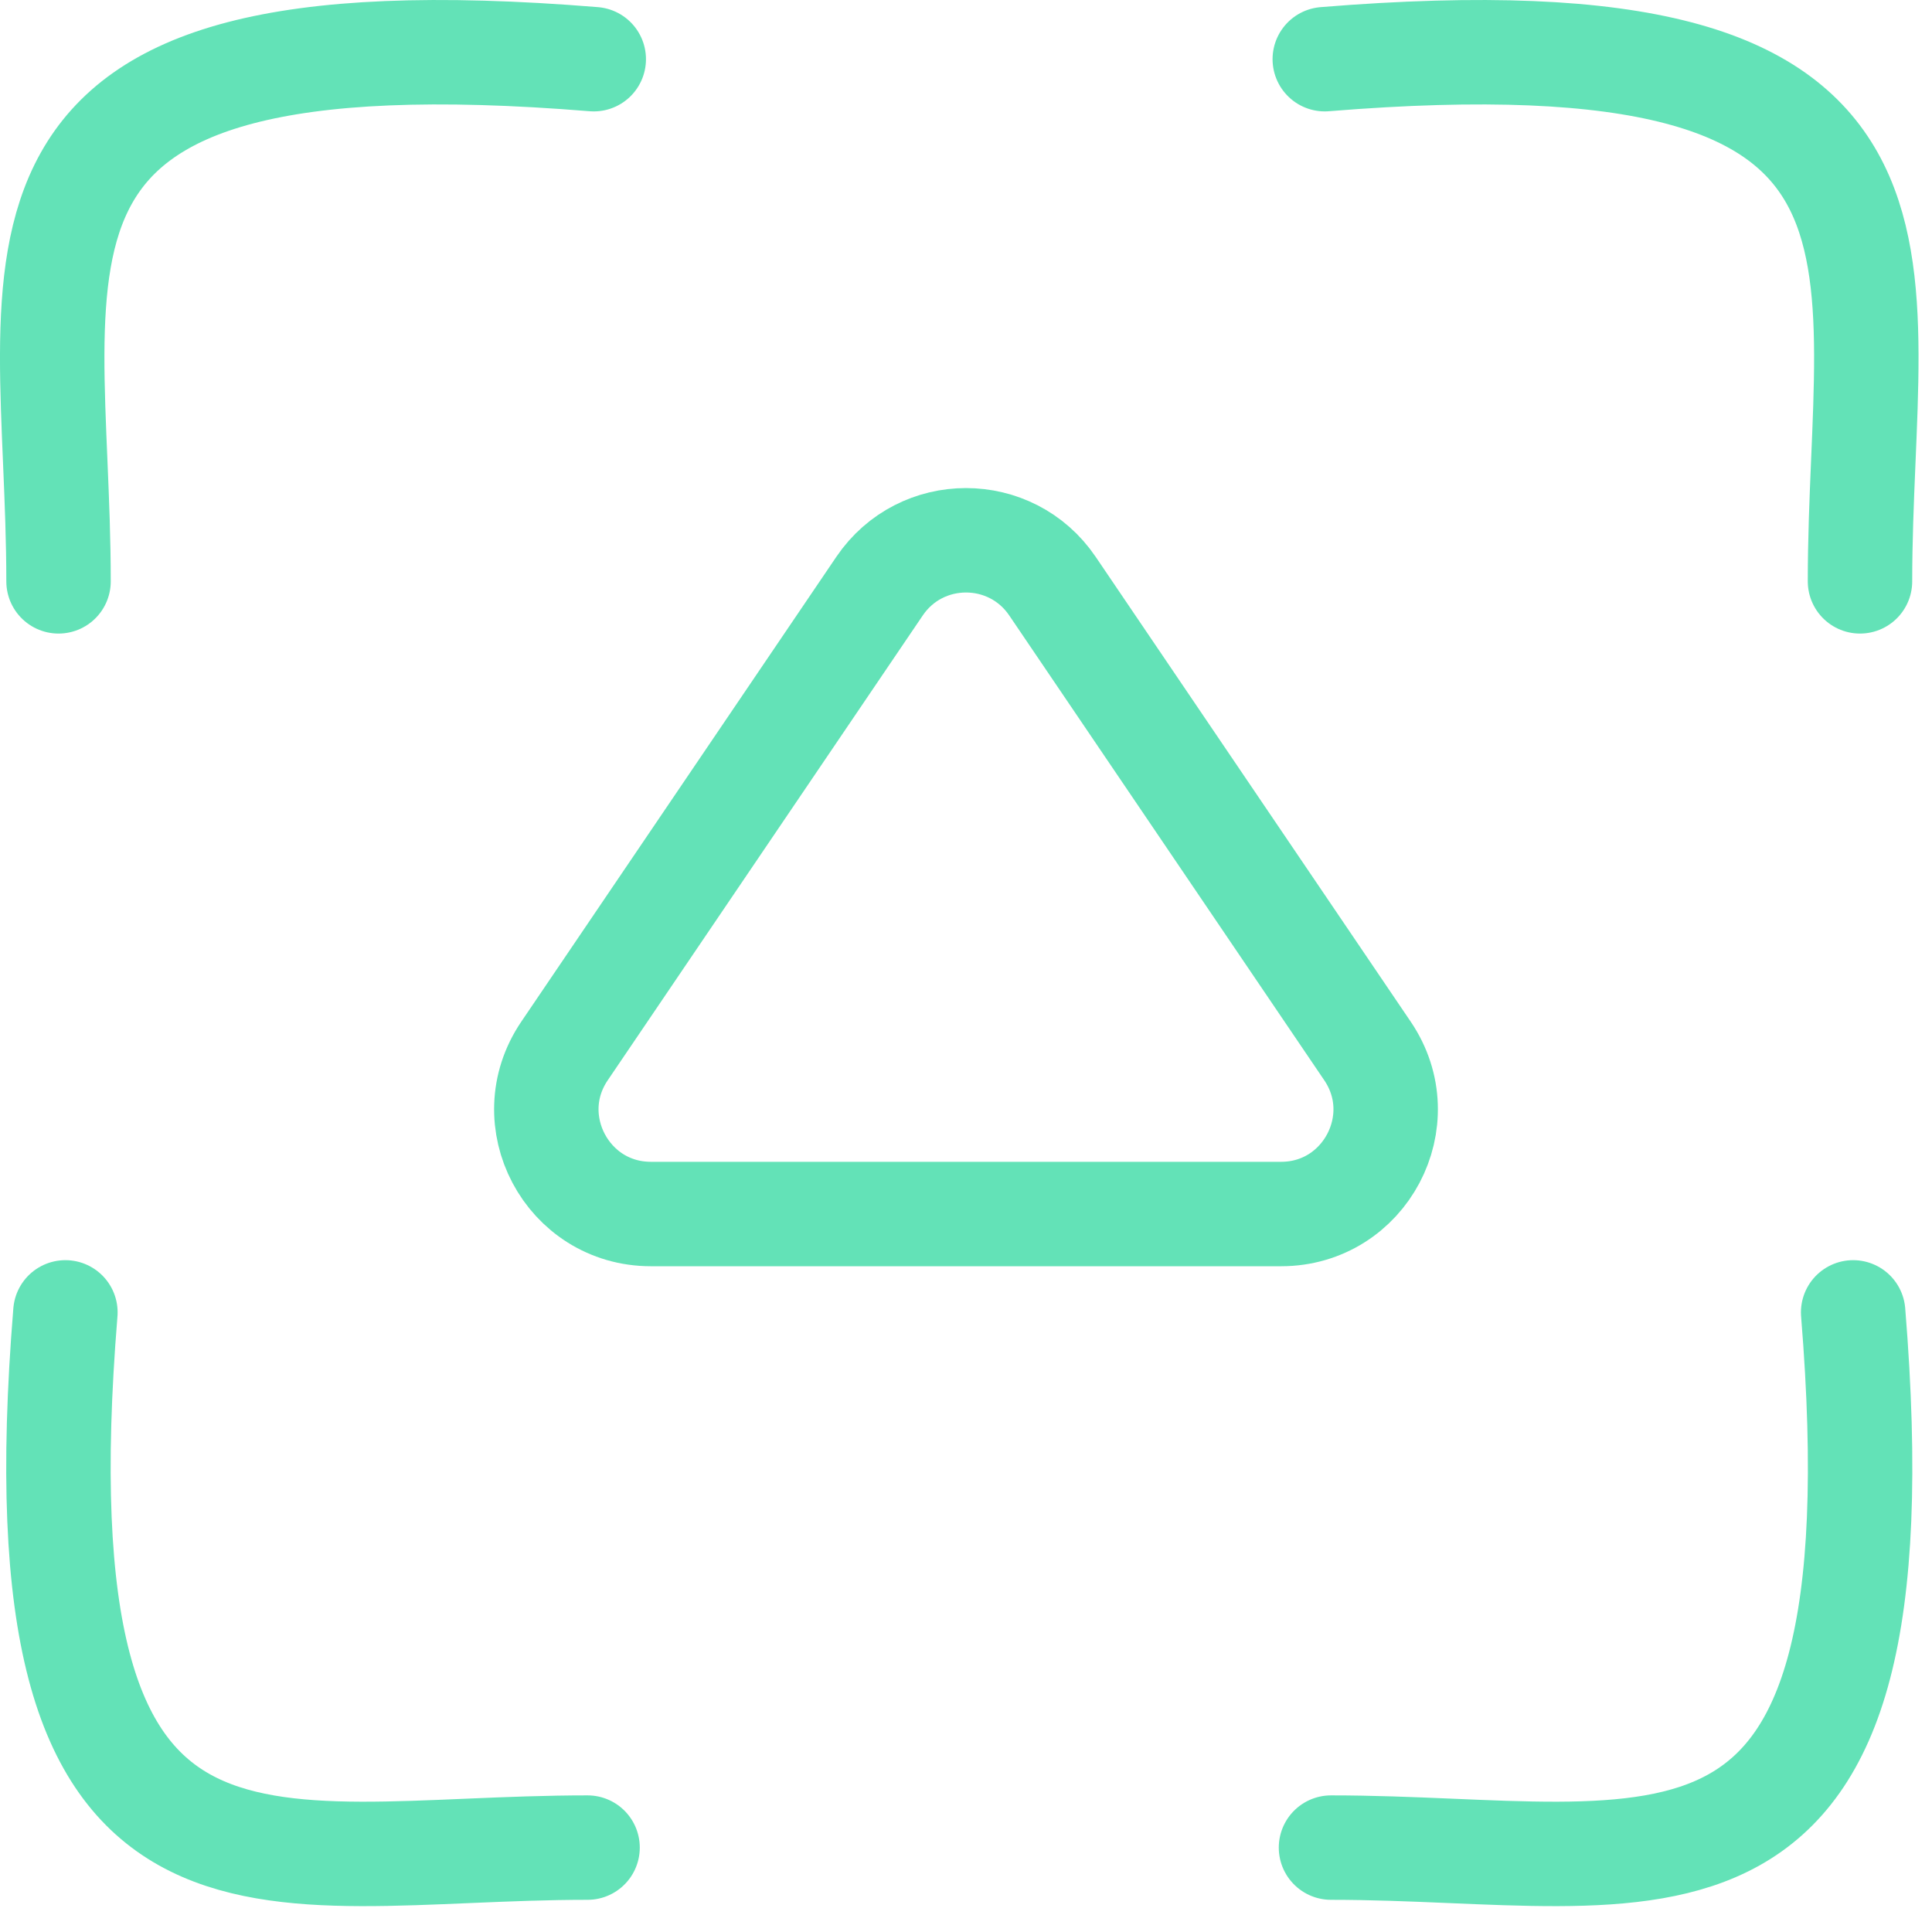 <svg width="74" height="74" viewBox="0 0 74 74" fill="none" xmlns="http://www.w3.org/2000/svg">
<path d="M2.242 22.267C2.242 9.767 -1.758 0.267 22.742 2.267" stroke="#63E2B7" stroke-width="4" stroke-linecap="round"/>
<path d="M71.242 22.267C71.242 9.767 75.242 0.267 50.742 2.267" stroke="#63E2B7" stroke-width="4" stroke-linecap="round"/>
<path d="M22.505 70.767C10.005 70.767 0.505 74.767 2.505 50.267" stroke="#63E2B7" stroke-width="4" stroke-linecap="round"/>
<path d="M50.98 70.767C63.48 70.767 72.98 74.767 70.98 50.267" stroke="#63E2B7" stroke-width="4" stroke-linecap="round"/>
<path d="M40.311 22.45L52.379 40.256C54.179 42.912 52.276 46.5 49.068 46.5H24.932C21.724 46.5 19.821 42.912 21.621 40.256L33.689 22.45C35.276 20.109 38.724 20.109 40.311 22.45Z" stroke="#63E2B7" stroke-width="4"/>
</svg>
